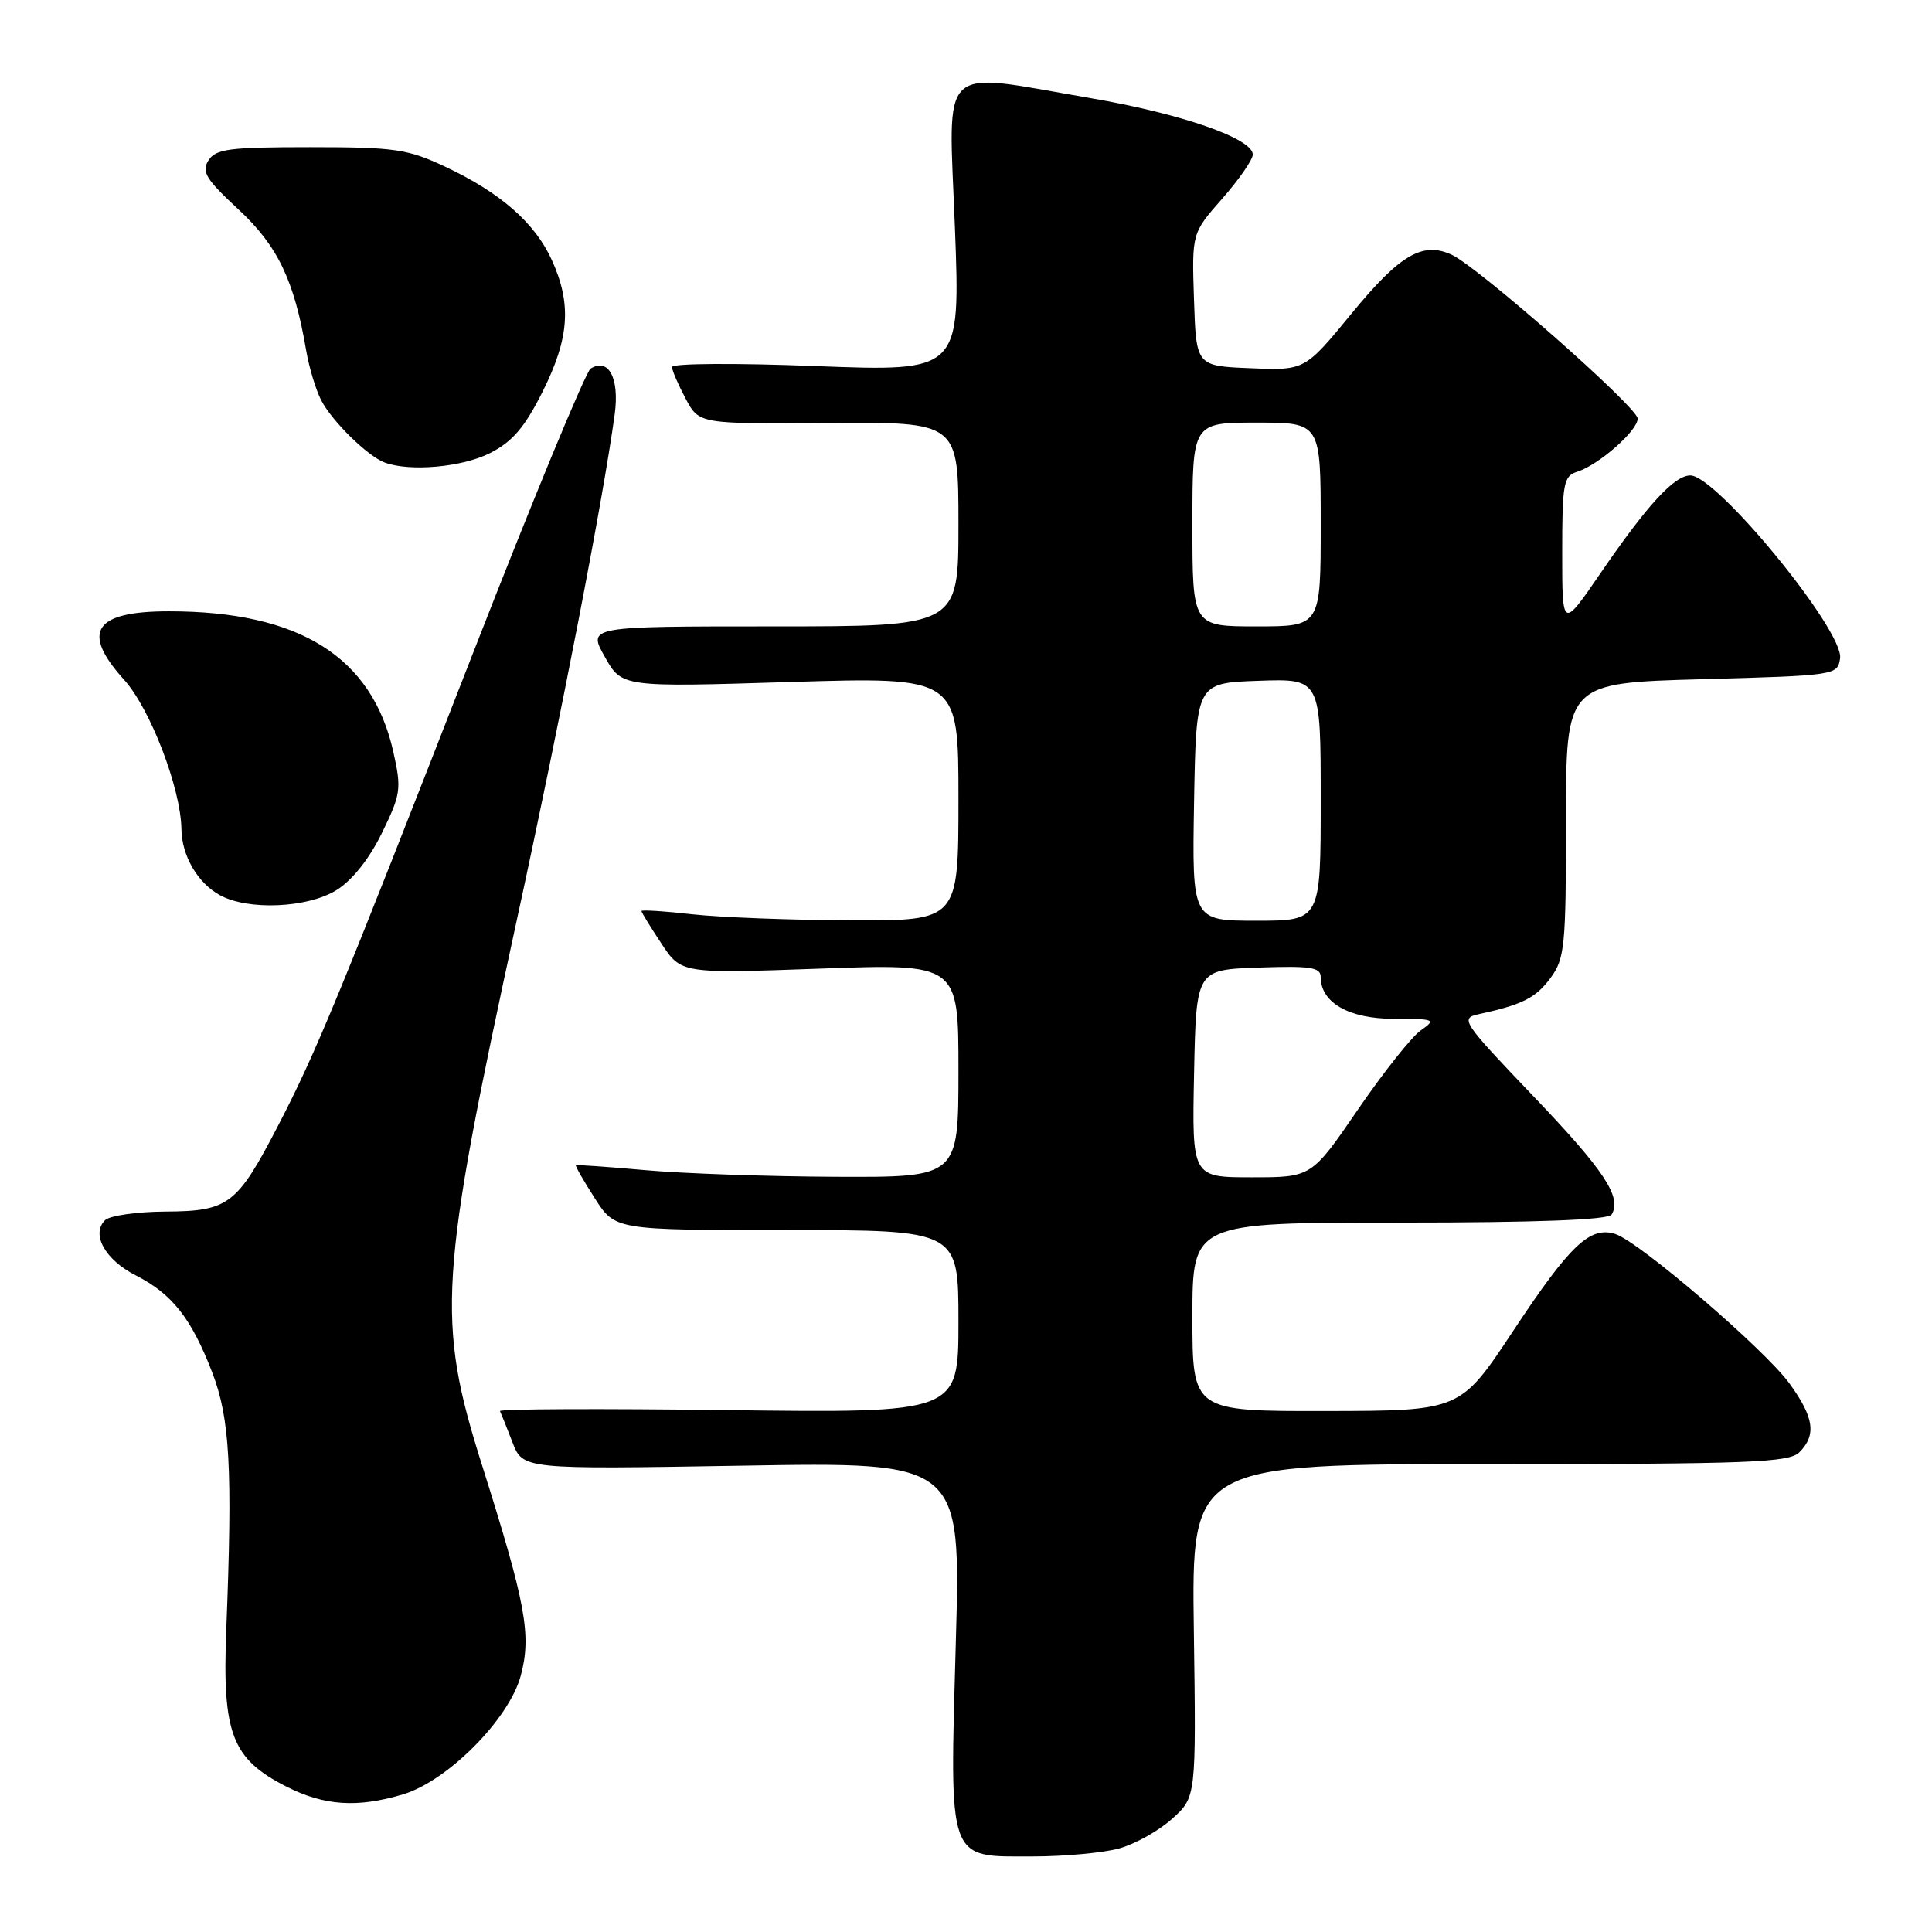 <?xml version="1.0" encoding="UTF-8" standalone="no"?>
<!DOCTYPE svg PUBLIC "-//W3C//DTD SVG 1.1//EN" "http://www.w3.org/Graphics/SVG/1.1/DTD/svg11.dtd" >
<svg xmlns="http://www.w3.org/2000/svg" xmlns:xlink="http://www.w3.org/1999/xlink" version="1.1" viewBox="0 0 256 256">
 <g >
 <path fill="currentColor"
d=" M 148.30 244.93 C 150.40 244.35 153.55 242.59 155.30 241.01 C 158.50 238.14 158.50 238.14 158.19 216.07 C 157.88 194.00 157.88 194.00 197.37 194.00 C 231.93 194.00 237.05 193.80 238.43 192.43 C 240.71 190.15 240.37 187.82 237.13 183.34 C 233.84 178.80 217.20 164.52 214.03 163.51 C 210.68 162.45 208.05 164.94 200.50 176.36 C 193.50 186.94 193.50 186.94 175.75 186.97 C 158.00 187.00 158.00 187.00 158.00 174.50 C 158.00 162.00 158.00 162.00 185.44 162.00 C 203.64 162.00 213.10 161.64 213.54 160.94 C 214.95 158.66 212.59 155.09 203.16 145.23 C 193.76 135.39 193.45 134.93 195.92 134.39 C 201.74 133.12 203.48 132.24 205.44 129.60 C 207.34 127.04 207.50 125.44 207.50 108.66 C 207.50 90.50 207.50 90.50 225.50 90.00 C 243.28 89.51 243.50 89.47 243.82 87.23 C 244.34 83.59 227.48 63.00 223.98 63.00 C 221.86 63.00 218.29 66.88 212.09 75.93 C 207.00 83.36 207.00 83.36 207.00 73.25 C 207.00 64.00 207.17 63.08 209.01 62.50 C 211.86 61.59 217.00 57.07 217.00 55.47 C 217.00 53.98 195.84 35.34 192.33 33.74 C 188.48 31.99 185.50 33.74 179.11 41.52 C 172.90 49.09 172.90 49.09 165.70 48.79 C 158.50 48.50 158.50 48.50 158.21 39.70 C 157.92 30.90 157.92 30.90 161.96 26.31 C 164.18 23.78 166.00 21.16 166.00 20.48 C 166.00 18.35 156.53 15.06 144.44 12.99 C 124.06 9.50 125.68 7.95 126.53 30.12 C 127.26 49.24 127.26 49.24 108.13 48.51 C 97.45 48.09 89.02 48.15 89.04 48.63 C 89.06 49.11 89.88 51.00 90.86 52.84 C 92.64 56.18 92.64 56.18 109.82 56.05 C 127.00 55.92 127.00 55.92 127.00 69.46 C 127.00 83.00 127.00 83.00 102.44 83.00 C 77.87 83.00 77.87 83.00 80.14 87.03 C 82.40 91.06 82.40 91.06 104.70 90.37 C 127.00 89.69 127.00 89.69 127.00 105.84 C 127.00 122.00 127.00 122.00 112.75 121.95 C 104.91 121.92 95.46 121.56 91.75 121.15 C 88.04 120.73 85.00 120.54 85.00 120.72 C 85.00 120.90 86.19 122.84 87.64 125.03 C 90.27 129.01 90.27 129.01 108.64 128.35 C 127.00 127.69 127.00 127.69 127.00 141.84 C 127.00 156.00 127.00 156.00 110.75 155.93 C 101.81 155.89 90.45 155.50 85.50 155.05 C 80.55 154.61 76.41 154.32 76.31 154.40 C 76.20 154.49 77.32 156.45 78.81 158.77 C 81.50 162.99 81.50 162.99 104.25 162.99 C 127.00 163.00 127.00 163.00 127.00 175.12 C 127.00 187.23 127.00 187.23 96.49 186.85 C 79.71 186.63 66.10 186.69 66.25 186.98 C 66.39 187.27 67.14 189.12 67.90 191.10 C 69.29 194.70 69.29 194.70 98.31 194.21 C 127.33 193.71 127.33 193.71 126.65 217.62 C 125.83 247.00 125.47 246.00 136.81 245.99 C 141.04 245.99 146.21 245.51 148.30 244.93 Z  M 53.38 237.77 C 59.32 236.00 67.49 227.76 69.01 222.01 C 70.44 216.64 69.68 212.51 63.89 194.20 C 57.80 174.94 58.14 169.51 68.46 122.00 C 74.38 94.77 79.94 66.04 81.45 54.90 C 82.10 50.12 80.65 47.36 78.26 48.84 C 77.62 49.24 70.60 66.20 62.68 86.53 C 44.92 132.08 41.87 139.49 36.85 149.15 C 31.40 159.66 30.31 160.49 21.90 160.54 C 18.12 160.56 14.52 161.08 13.91 161.69 C 12.05 163.55 13.93 166.93 17.98 168.99 C 22.81 171.45 25.34 174.66 28.11 181.83 C 30.47 187.95 30.83 194.53 29.98 216.00 C 29.44 229.74 30.72 233.07 37.98 236.75 C 42.98 239.28 47.35 239.57 53.38 237.77 Z  M 44.58 117.95 C 46.65 116.67 48.92 113.83 50.60 110.39 C 53.12 105.23 53.22 104.55 52.12 99.63 C 49.30 87.03 39.68 81.00 22.39 81.00 C 12.46 81.00 10.69 83.70 16.44 90.07 C 19.91 93.90 23.96 104.47 24.04 109.86 C 24.08 113.37 26.17 116.98 29.11 118.60 C 32.83 120.67 40.73 120.33 44.58 117.95 Z  M 64.95 60.03 C 67.92 58.51 69.53 56.62 71.91 51.87 C 75.45 44.78 75.76 40.28 73.12 34.46 C 70.89 29.54 66.31 25.53 59.00 22.09 C 54.01 19.75 52.35 19.50 41.12 19.50 C 30.37 19.50 28.58 19.73 27.62 21.26 C 26.67 22.75 27.30 23.77 31.61 27.76 C 36.80 32.58 38.99 37.14 40.58 46.50 C 40.96 48.70 41.84 51.62 42.54 53.00 C 43.98 55.81 48.73 60.47 51.00 61.30 C 54.38 62.53 61.28 61.90 64.95 60.03 Z  M 158.22 142.25 C 158.50 128.50 158.50 128.50 166.75 128.21 C 173.64 127.97 175.00 128.17 175.00 129.46 C 175.00 132.86 178.75 135.00 184.72 135.00 C 190.15 135.00 190.33 135.08 188.25 136.54 C 187.05 137.38 183.30 142.10 179.92 147.04 C 173.78 156.00 173.78 156.00 165.86 156.00 C 157.94 156.00 157.94 156.00 158.22 142.25 Z  M 158.22 106.25 C 158.50 90.50 158.50 90.50 166.75 90.21 C 175.00 89.92 175.00 89.92 175.00 105.96 C 175.00 122.00 175.00 122.00 166.47 122.00 C 157.95 122.00 157.95 122.00 158.22 106.25 Z  M 158.00 69.50 C 158.00 56.00 158.00 56.00 166.50 56.00 C 175.00 56.00 175.00 56.00 175.00 69.50 C 175.00 83.00 175.00 83.00 166.50 83.00 C 158.00 83.00 158.00 83.00 158.00 69.50 Z "/>
</g>
</svg>